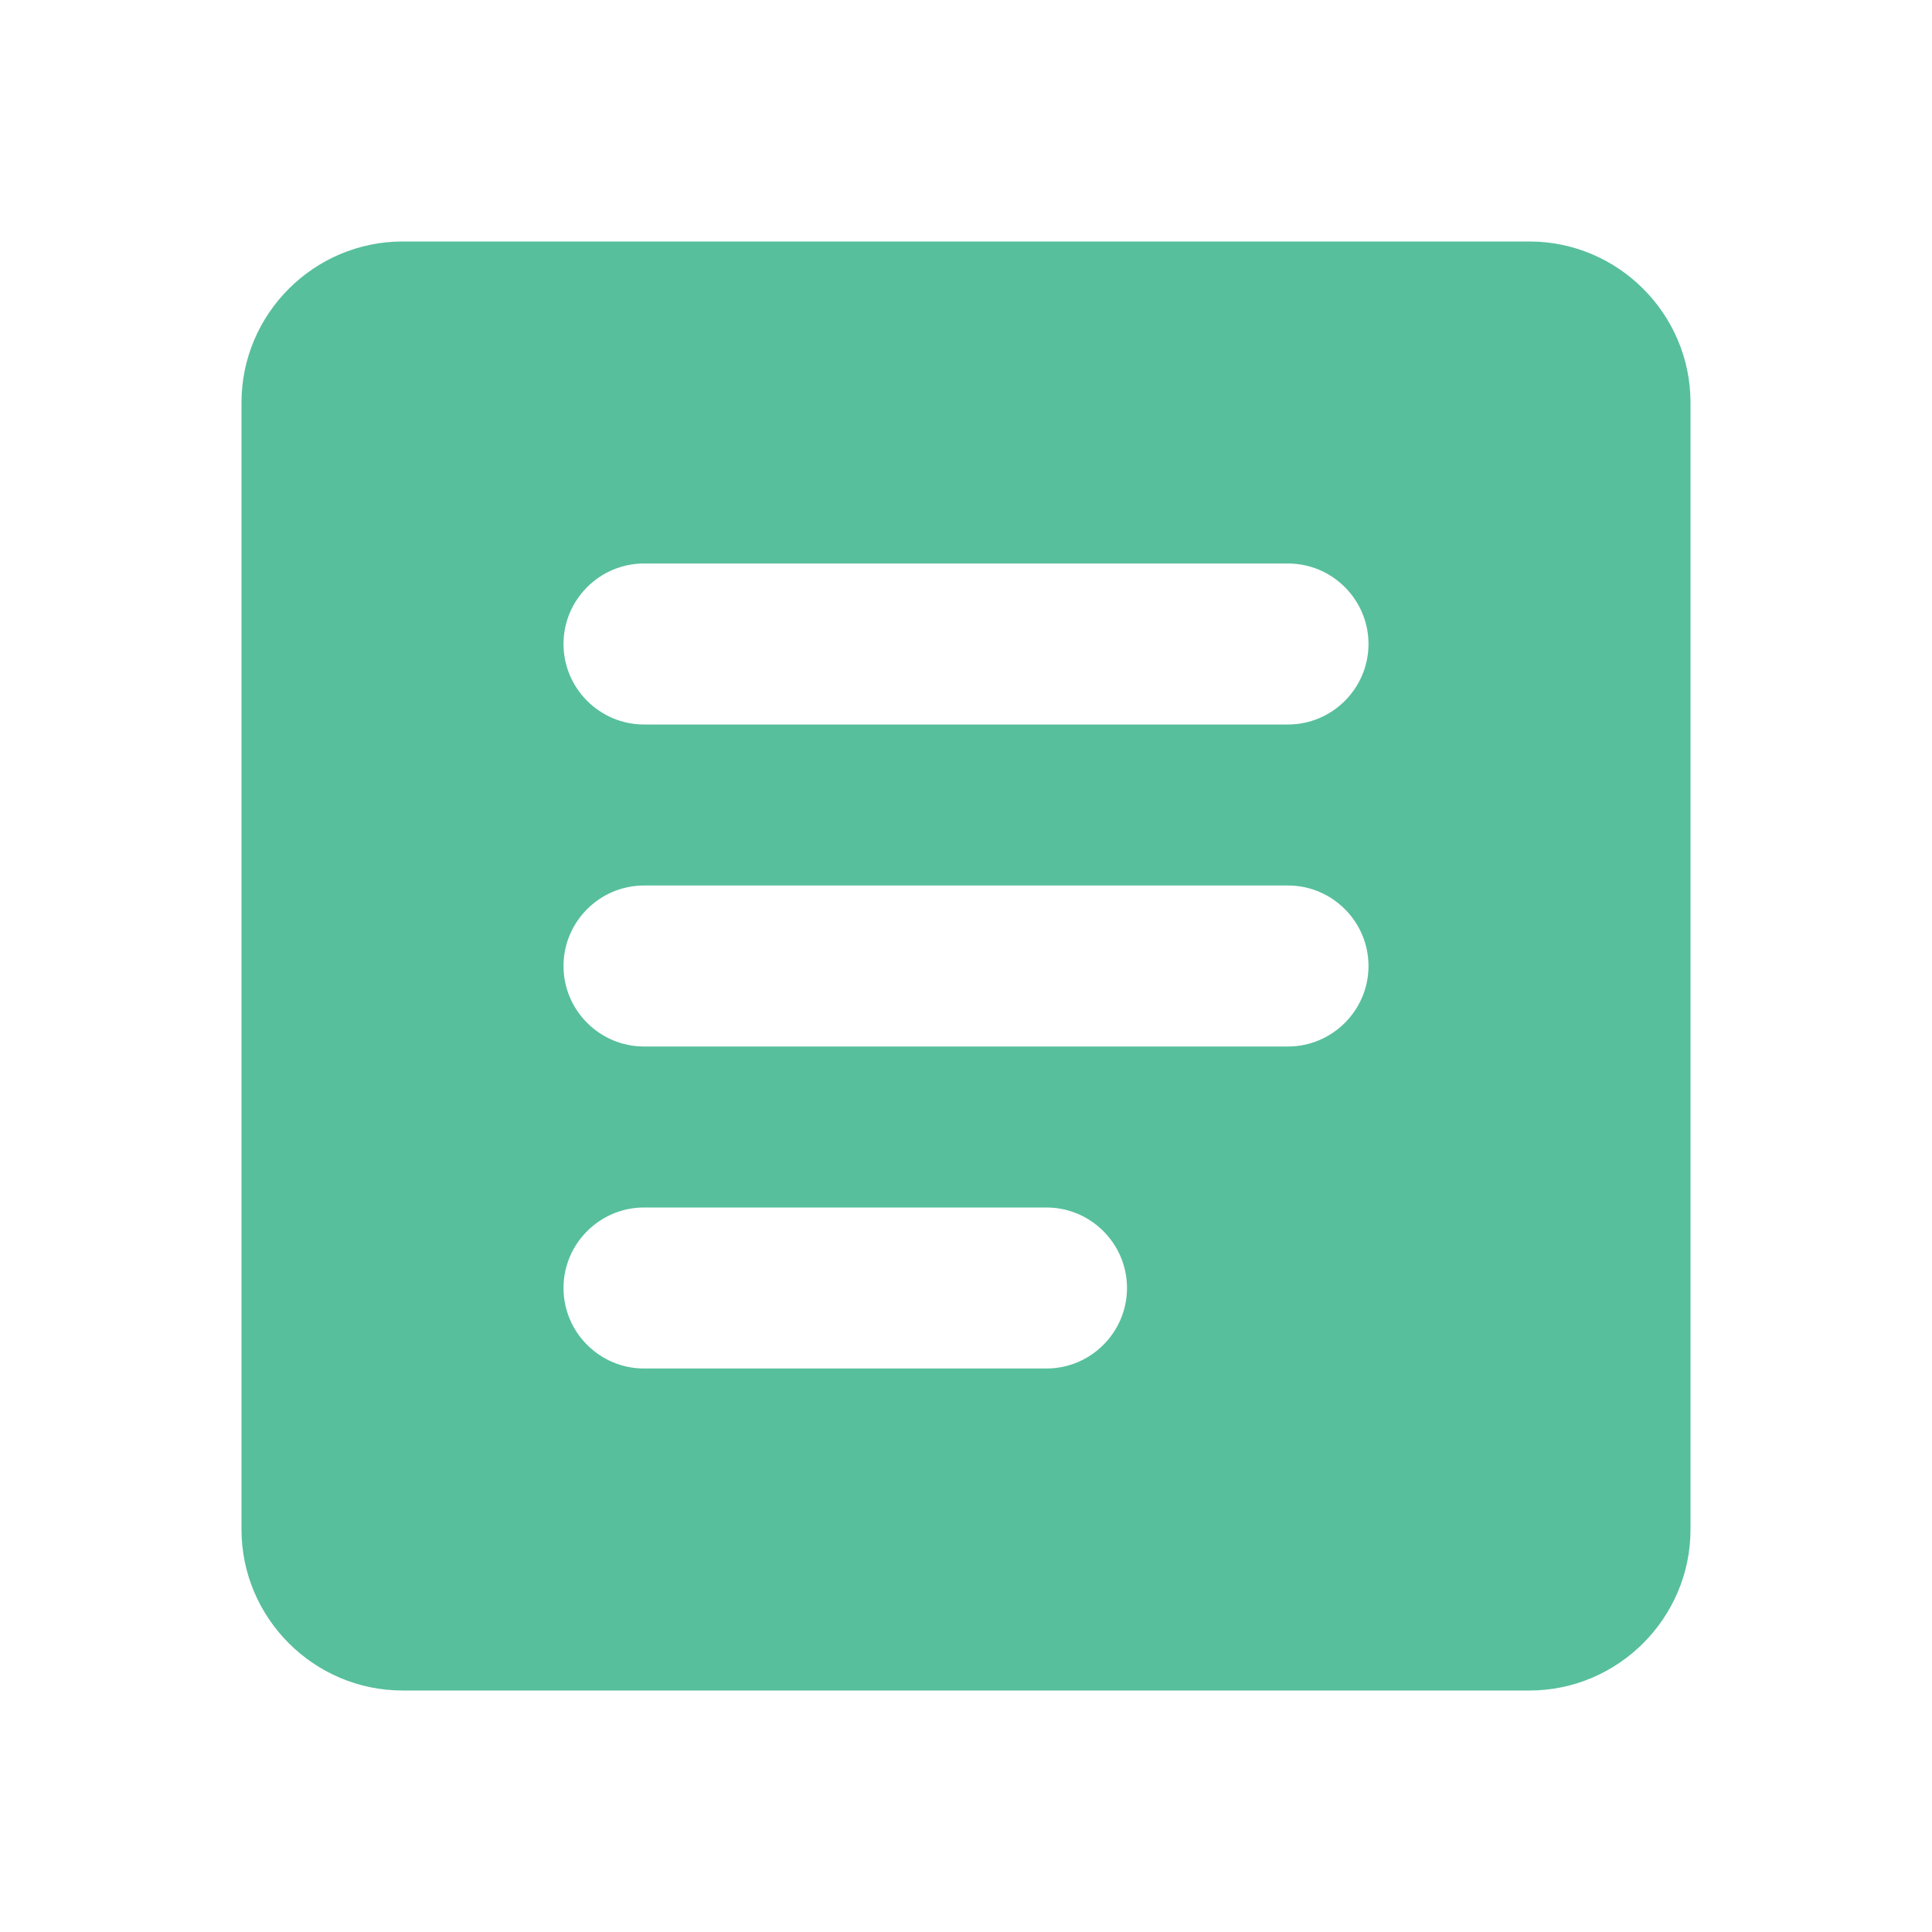 <svg width="30" height="30" viewBox="0 0 30 30" fill="none" xmlns="http://www.w3.org/2000/svg">
<g clip-path="url(#clip0_64_11718)">
<path d="M23.75 3.75H6.25C4.875 3.75 3.75 4.875 3.75 6.25V23.75C3.75 25.125 4.875 26.25 6.25 26.25H23.75C25.125 26.25 26.25 25.125 26.25 23.75V6.25C26.25 4.875 25.125 3.75 23.75 3.75ZM16.25 21.25H10C9.312 21.25 8.75 20.688 8.75 20C8.75 19.312 9.312 18.75 10 18.75H16.25C16.938 18.75 17.5 19.312 17.5 20C17.5 20.688 16.938 21.25 16.25 21.25ZM20 16.25H10C9.312 16.25 8.75 15.688 8.75 15C8.75 14.312 9.312 13.75 10 13.75H20C20.688 13.75 21.25 14.312 21.25 15C21.25 15.688 20.688 16.25 20 16.25ZM20 11.25H10C9.312 11.25 8.75 10.688 8.75 10C8.75 9.312 9.312 8.75 10 8.75H20C20.688 8.75 21.25 9.312 21.25 10C21.25 10.688 20.688 11.25 20 11.25Z" fill="#57BF9C"/>
</g>
<defs>
<clipPath id="clip0_64_11718">
<rect width="30" height="30" fill="white"/>
</clipPath>
</defs>
</svg>
